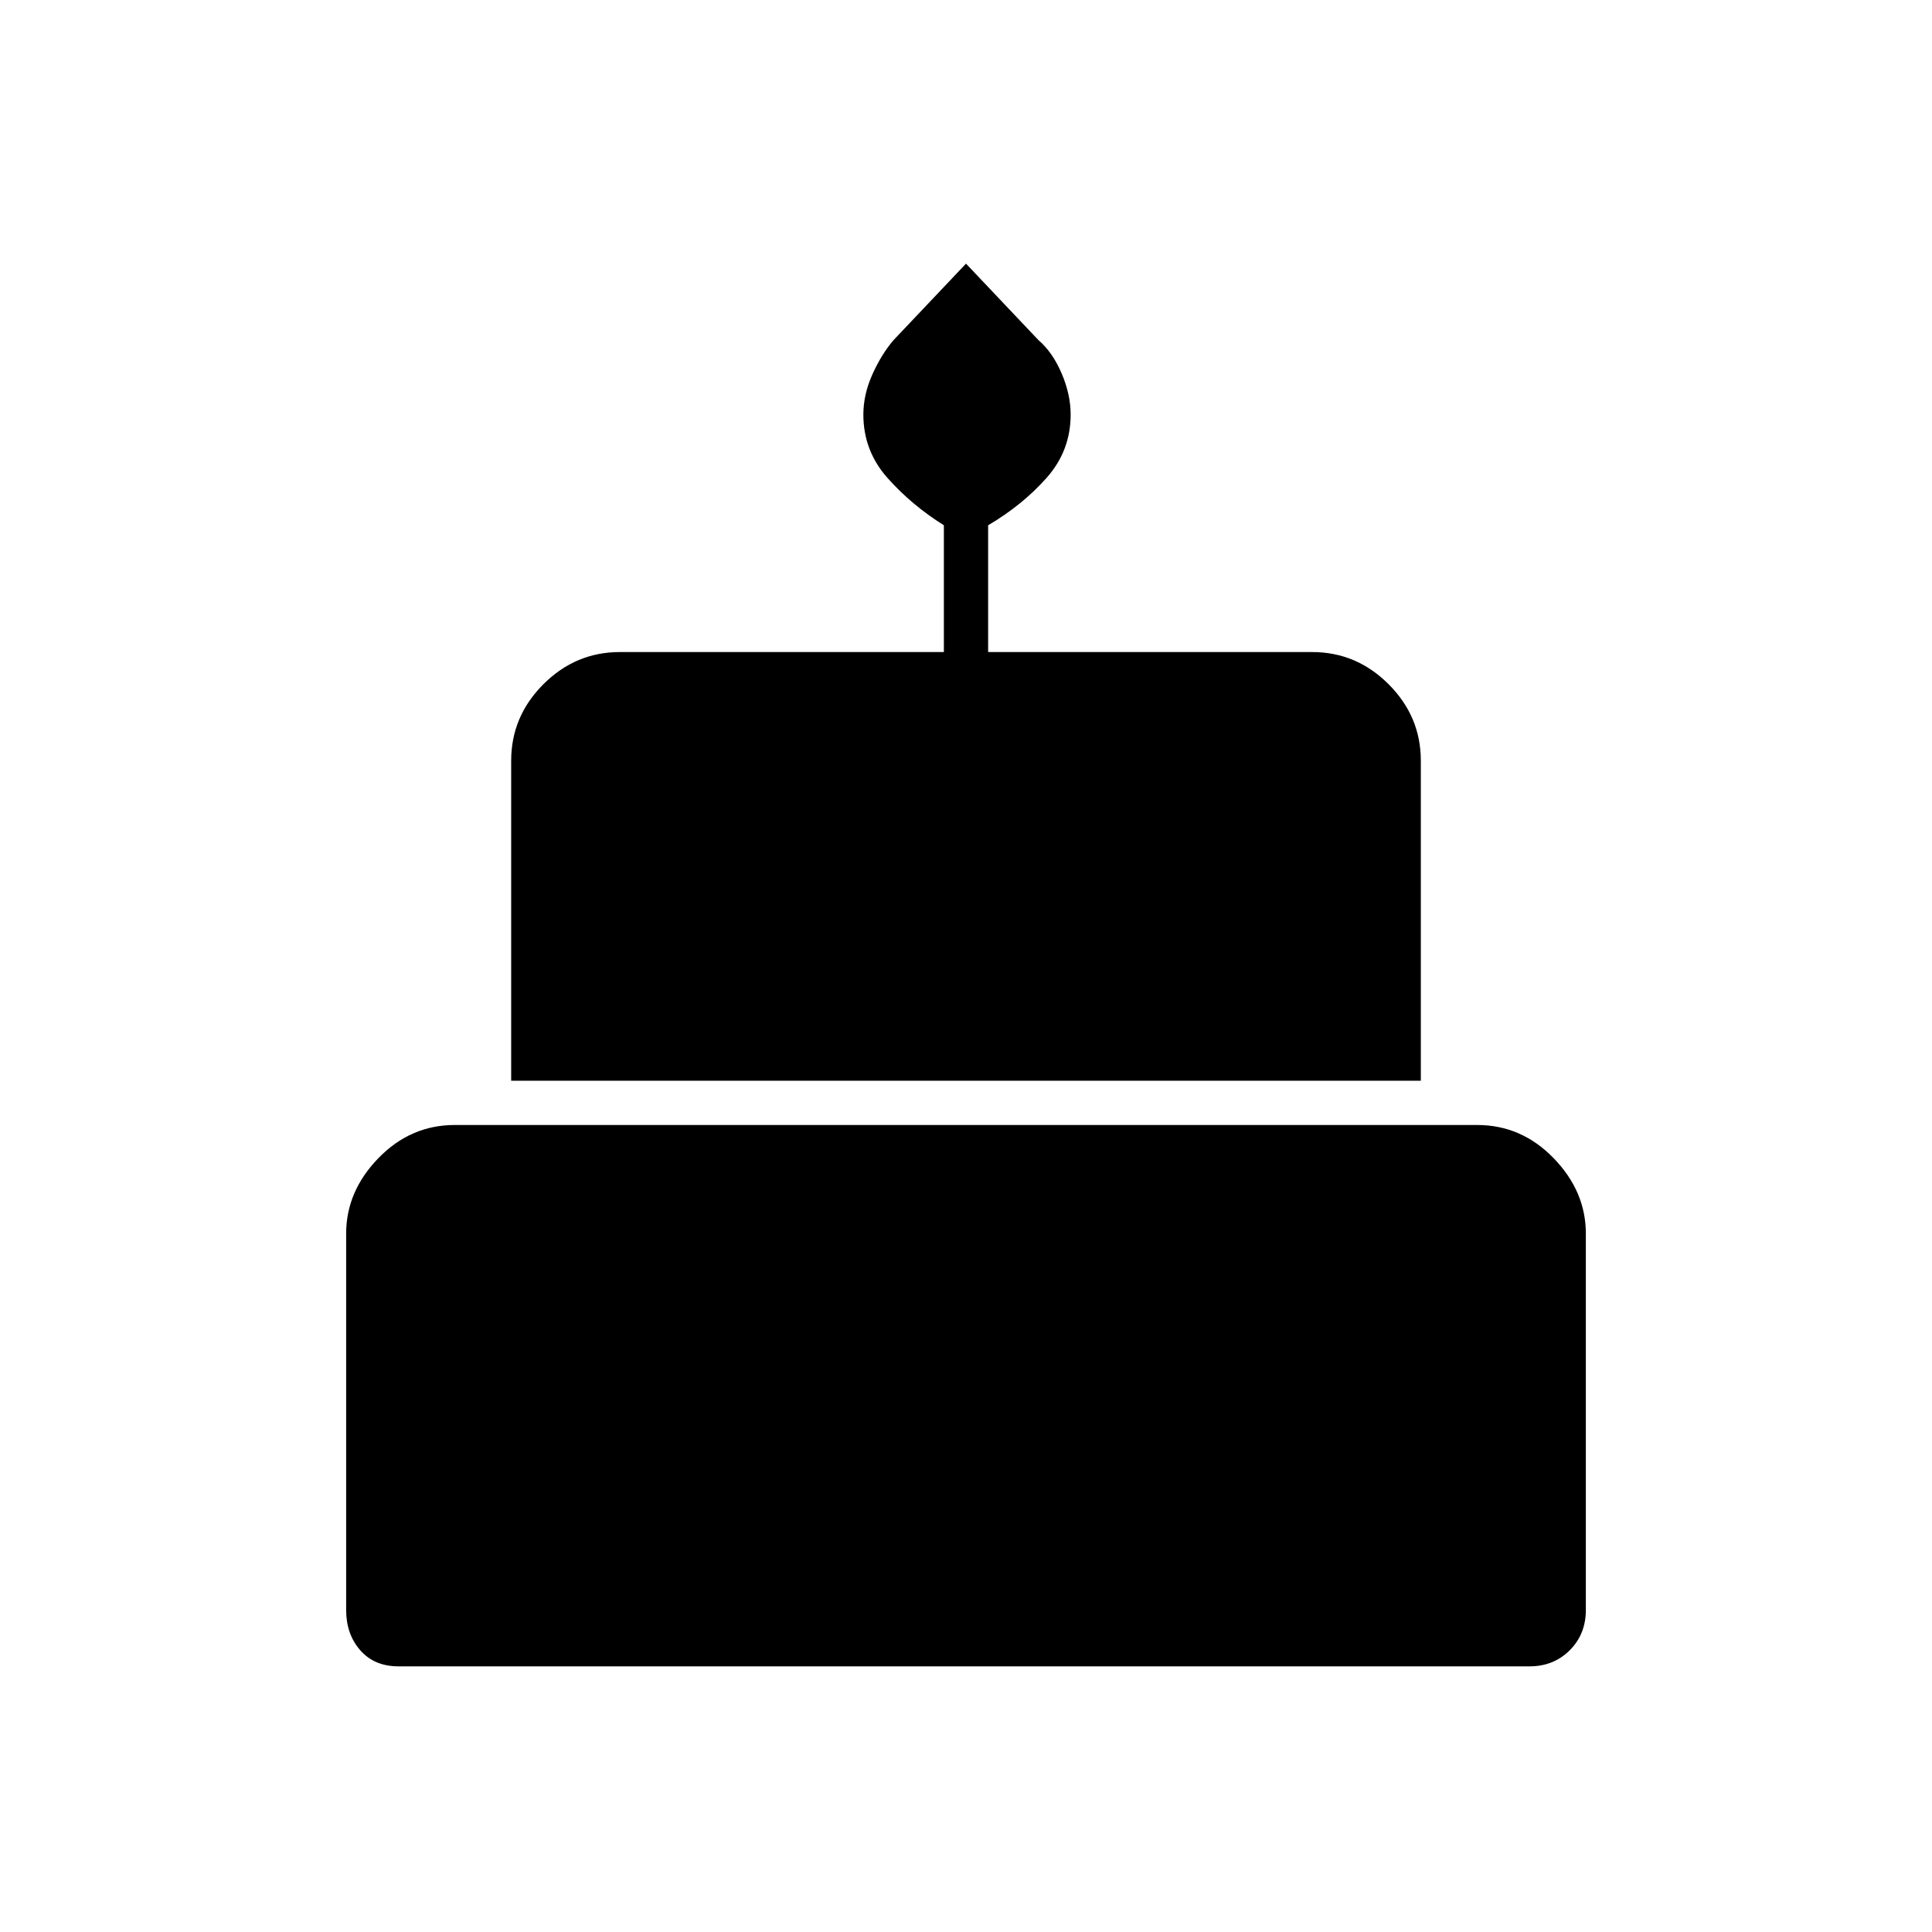 <svg xmlns="http://www.w3.org/2000/svg" height="48" width="48"><path d="M12.7 26.85V18.9Q12.7 17.8 13.5 17Q14.3 16.2 15.4 16.2H23.45V13.05Q22.65 12.55 22.05 11.875Q21.45 11.2 21.45 10.3Q21.45 9.8 21.675 9.3Q21.9 8.8 22.2 8.45L24 6.55L25.8 8.45Q26.15 8.75 26.375 9.275Q26.6 9.8 26.6 10.3Q26.6 11.2 26 11.875Q25.4 12.55 24.55 13.05V16.2H32.6Q33.7 16.2 34.5 17Q35.3 17.8 35.3 18.9V26.85ZM9.9 41.4Q9.3 41.4 8.95 41Q8.6 40.6 8.6 40V30.65Q8.6 29.6 9.4 28.775Q10.2 27.95 11.3 27.95H36.7Q37.8 27.95 38.6 28.775Q39.4 29.6 39.4 30.65V40Q39.4 40.6 39 41Q38.6 41.4 38 41.4Z"/></svg>